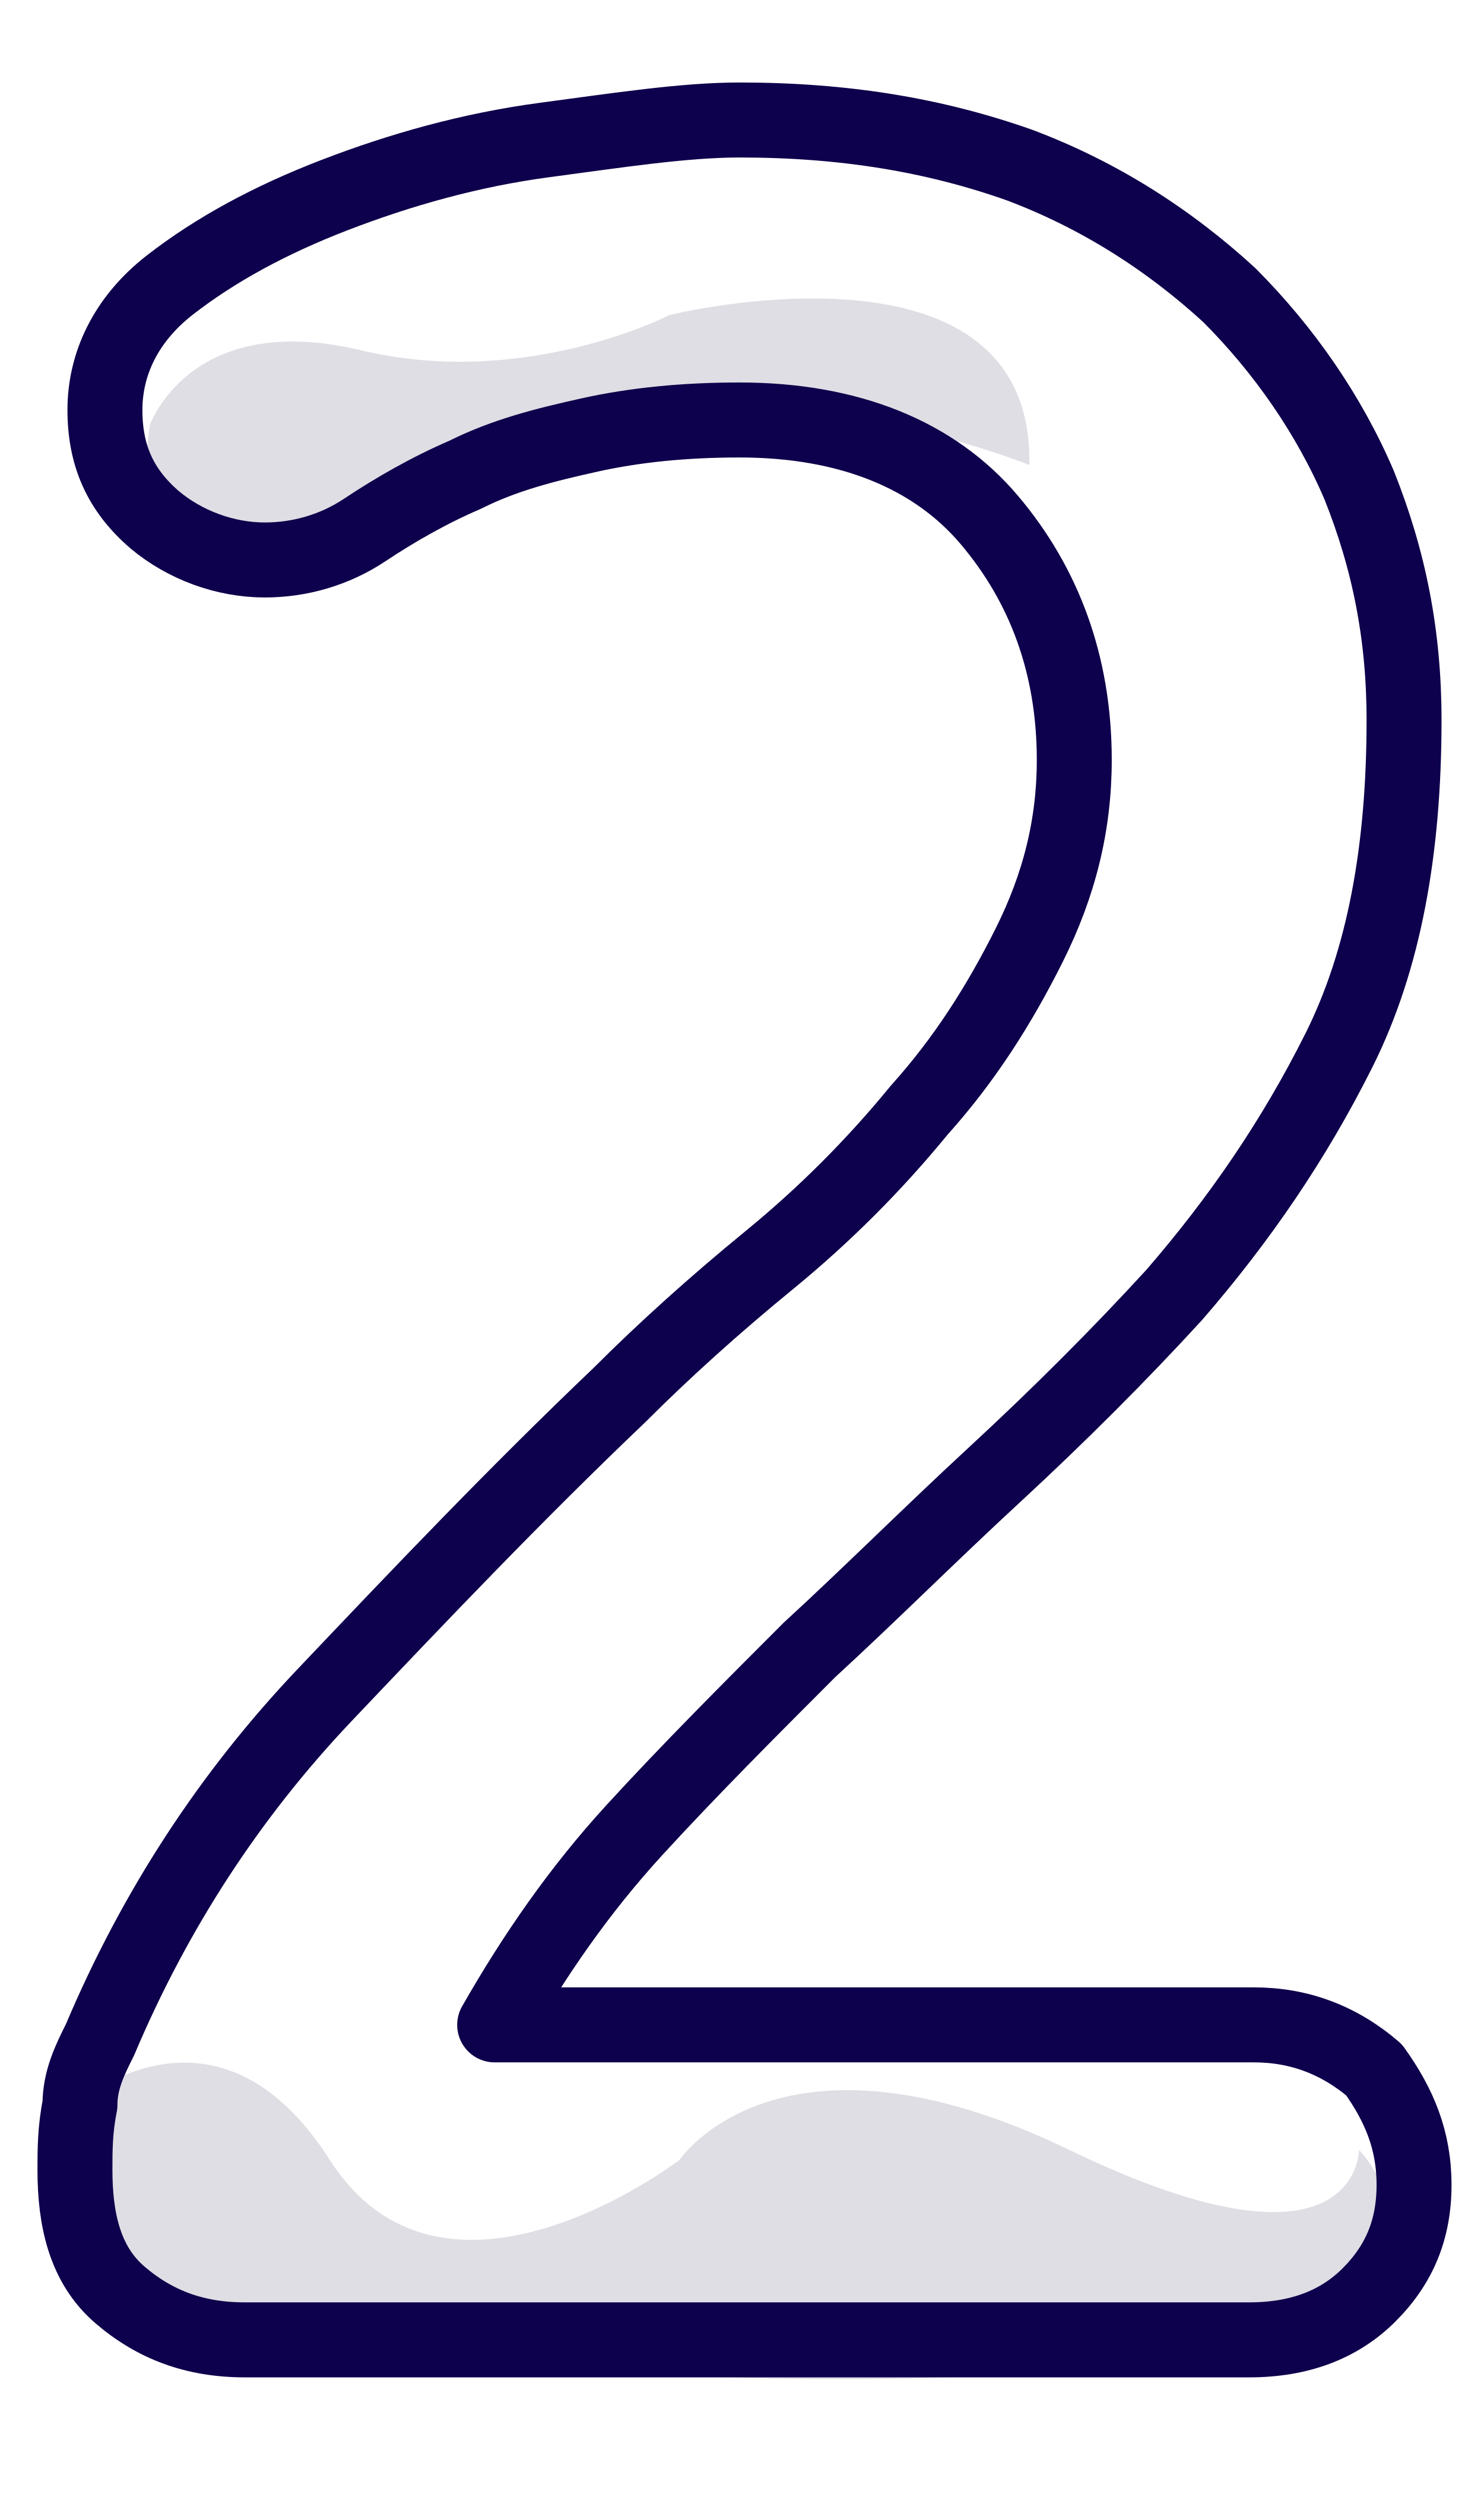 <?xml version="1.0" encoding="utf-8"?>
<!-- Generator: Adobe Illustrator 19.0.0, SVG Export Plug-In . SVG Version: 6.00 Build 0)  -->
<svg version="1.1" id="Capa_1" xmlns="http://www.w3.org/2000/svg" xmlns:xlink="http://www.w3.org/1999/xlink" x="0px" y="0px"
	 viewBox="-290 372 29.7 50" style="enable-background:new -290 372 29.7 50;" xml:space="preserve">
<style type="text/css">
	.st0{fill:#DFDEE4;}
	.st1{fill:none;stroke:#0D004C;stroke-width:1.5;stroke-linecap:round;stroke-linejoin:round;stroke-miterlimit:10;}
</style>
<path class="st0" d="M-288.5,414.1c0,0,2.8-2.5,5.1,1.1c2.3,3.6,7,0,7,0s2-3,7.8-0.2c5.8,2.8,5.8,0,5.8,0s3,3.1-4.2,4.2
	c-7.2,1.1-19.2-0.5-19.2-0.5S-289.5,416.8-288.5,414.1z"/>
<path class="st0" d="M-287,380.5c0,0,0.8-2.3,4.2-1.5c3.3,0.8,6.2-0.7,6.2-0.7s7.3-1.8,7.2,3c0,0-4.9-2-8.7-0.6
	C-281.9,382.1-287.7,385-287,380.5z"/>
<path class="st1" d="M-261.7,415.7c0,0.9-0.3,1.6-0.9,2.2s-1.4,0.9-2.4,0.9h-20.1c-1,0-1.8-0.3-2.5-0.9c-0.7-0.6-0.9-1.5-0.9-2.5
	c0-0.4,0-0.8,0.1-1.3c0-0.5,0.2-0.9,0.4-1.3c1.1-2.6,2.6-4.9,4.5-6.9c1.9-2,3.8-4,5.9-6c0.9-0.9,1.9-1.8,3-2.7c1.1-0.9,2.1-1.9,3-3
	c0.9-1,1.6-2.1,2.2-3.3c0.6-1.2,0.9-2.4,0.9-3.7c0-1.9-0.6-3.5-1.7-4.8s-2.8-2-5-2c-1.1,0-2.1,0.1-3,0.3c-0.9,0.2-1.7,0.4-2.5,0.8
	c-0.7,0.3-1.4,0.7-2,1.1s-1.3,0.6-2,0.6c-0.8,0-1.6-0.3-2.2-0.8c-0.7-0.6-1-1.3-1-2.2c0-0.9,0.4-1.8,1.3-2.5c0.9-0.7,2-1.3,3.3-1.8
	s2.7-0.9,4.2-1.1s2.8-0.4,3.9-0.4c2.1,0,3.9,0.3,5.6,0.9c1.6,0.6,3,1.5,4.2,2.6c1.1,1.1,2,2.4,2.6,3.8c0.6,1.5,0.9,3,0.9,4.7
	c0,2.6-0.4,4.8-1.3,6.6c-0.9,1.8-2,3.4-3.3,4.9c-1.1,1.2-2.3,2.4-3.6,3.6c-1.3,1.2-2.5,2.4-3.7,3.5c-1.2,1.2-2.4,2.4-3.5,3.6
	s-2,2.5-2.8,3.9h15.2c0.9,0,1.7,0.3,2.4,0.9C-262,414.1-261.7,414.8-261.7,415.7z"/>
</svg>
